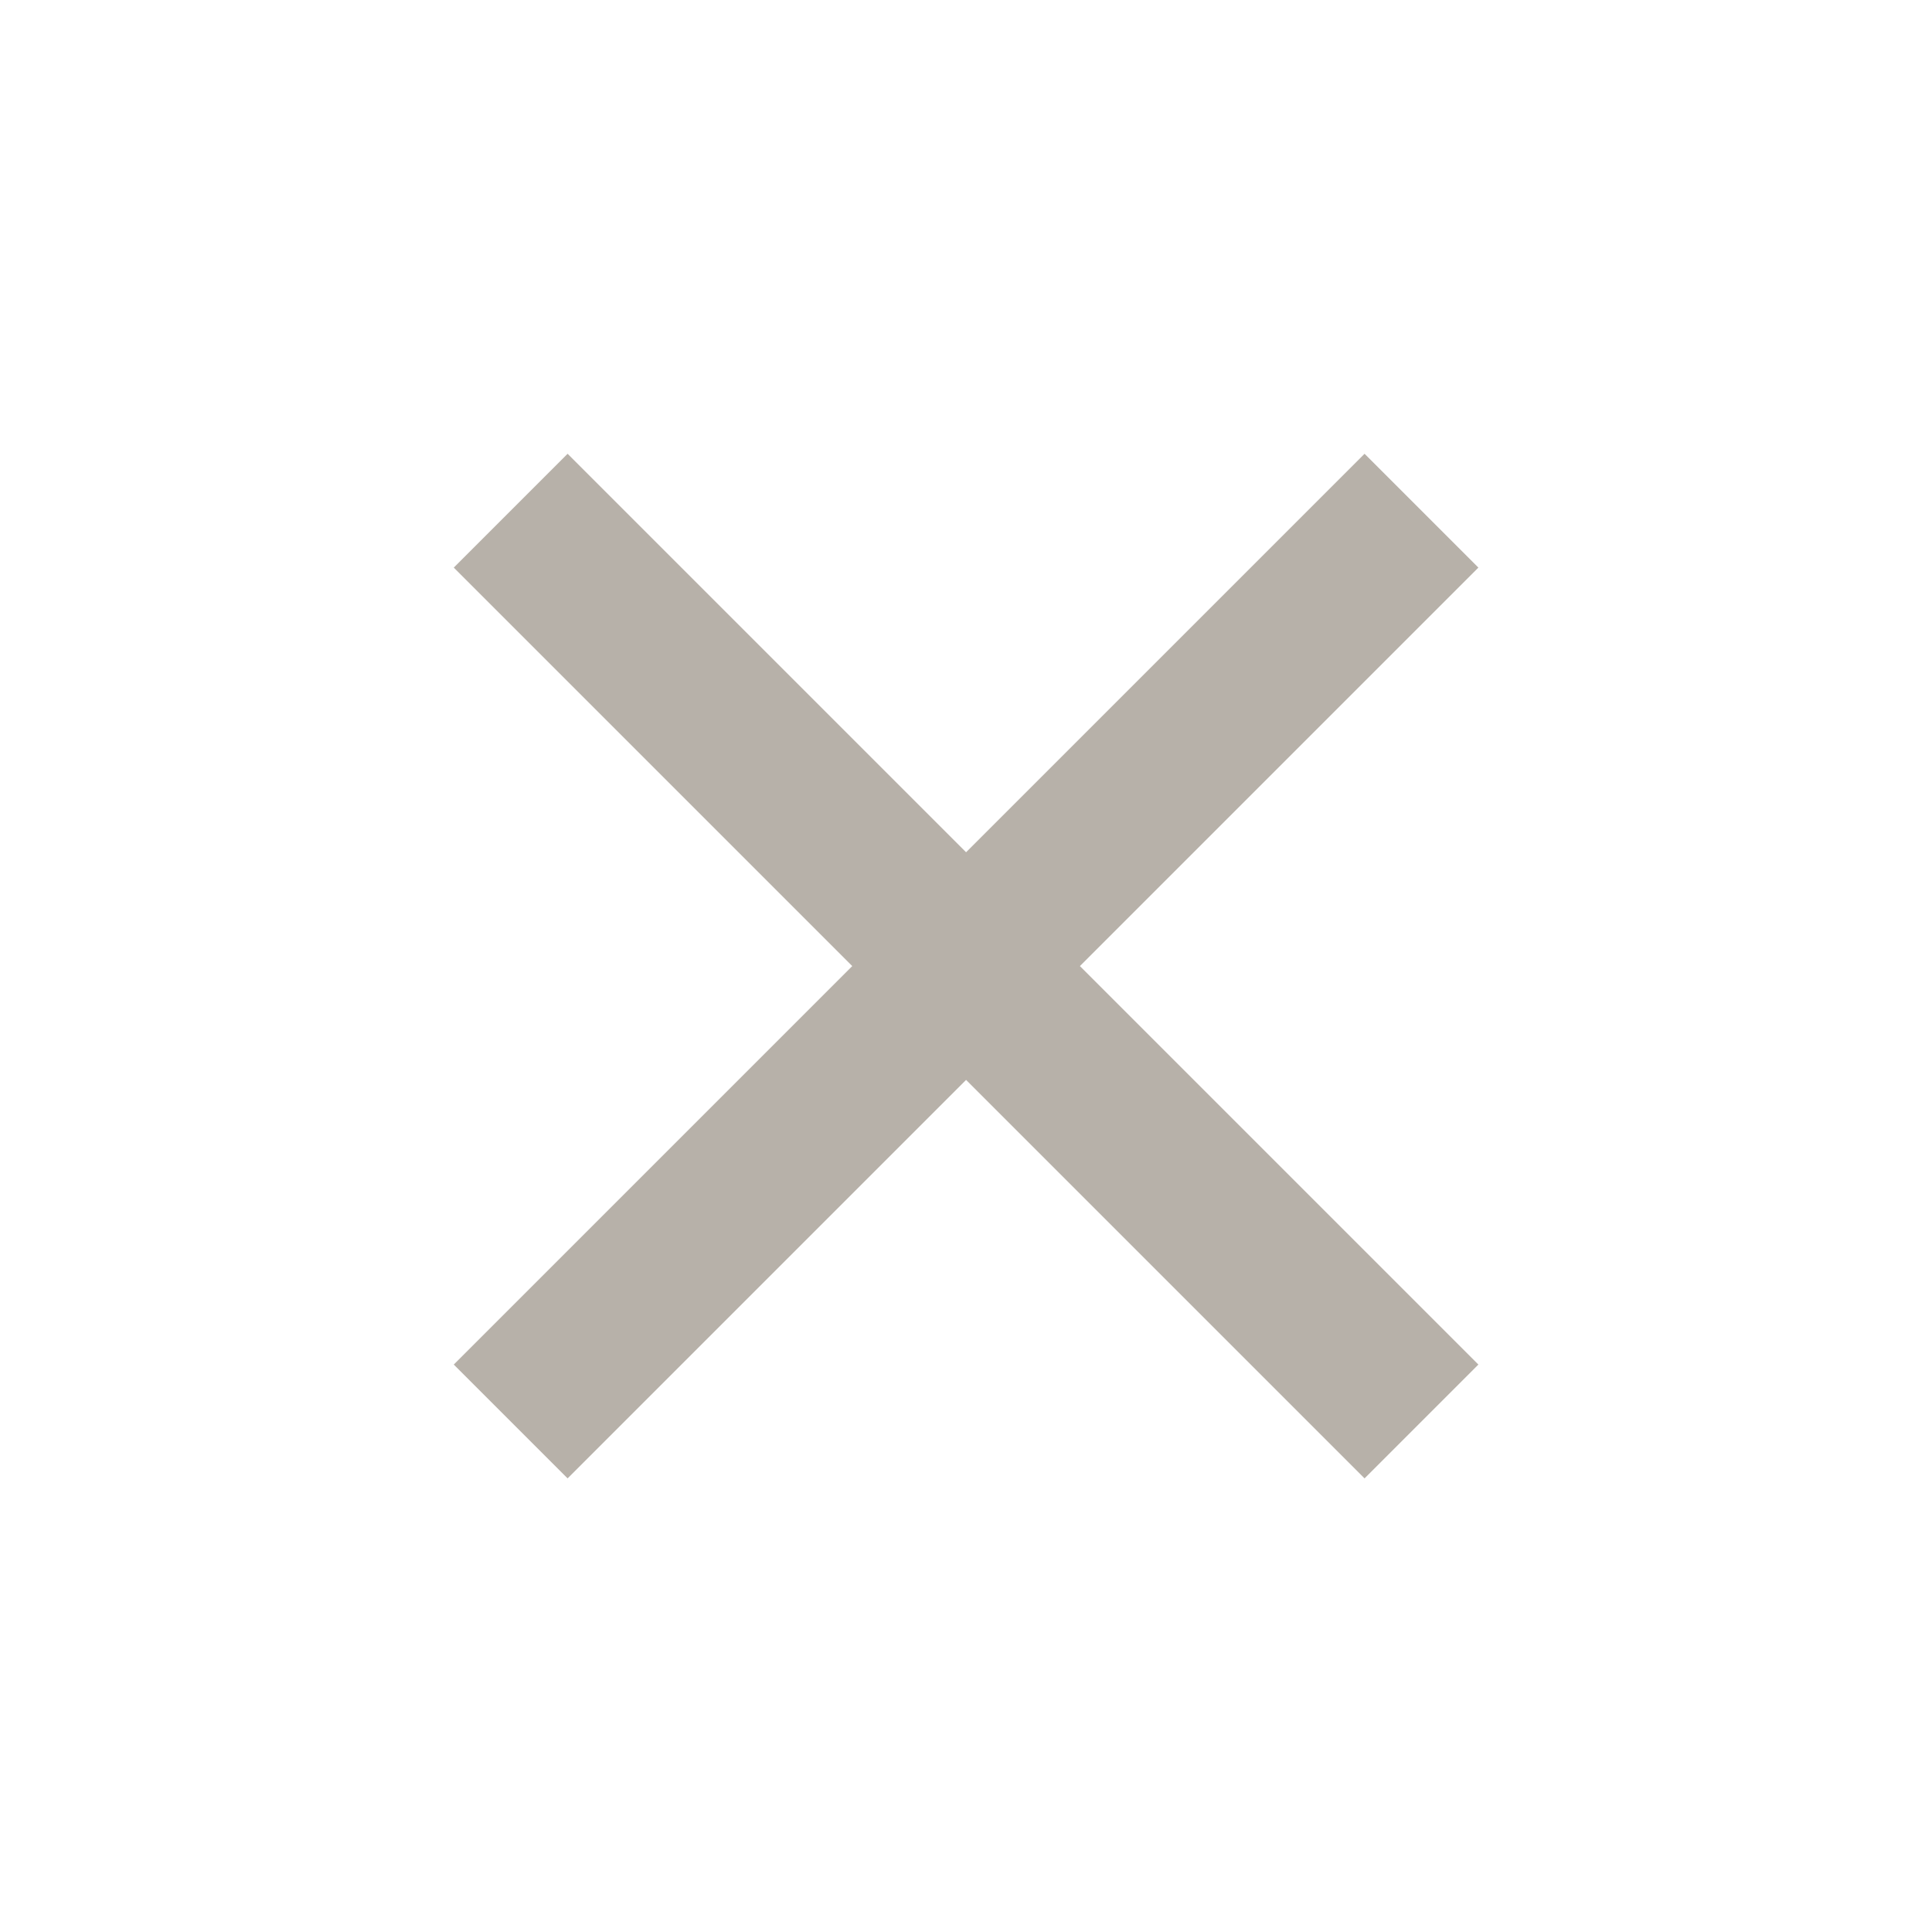 <svg width="24" height="24" viewBox="0 0 24 24" fill="none" xmlns="http://www.w3.org/2000/svg">
<g clip-path="url(#clip0_373_7758)">
<path d="M12.001 10.587L16.951 5.637L18.365 7.051L13.415 12.001L18.365 16.951L16.951 18.365L12.001 13.415L7.051 18.365L5.637 16.951L10.587 12.001L5.637 7.051L7.051 5.637L12.001 10.587Z" fill="#B7B1A9"/>
</g>
<defs>
<clipPath id="clip0_373_7758">
<rect width="24" height="24" fill="white"/>
</clipPath>
</defs>
</svg>
